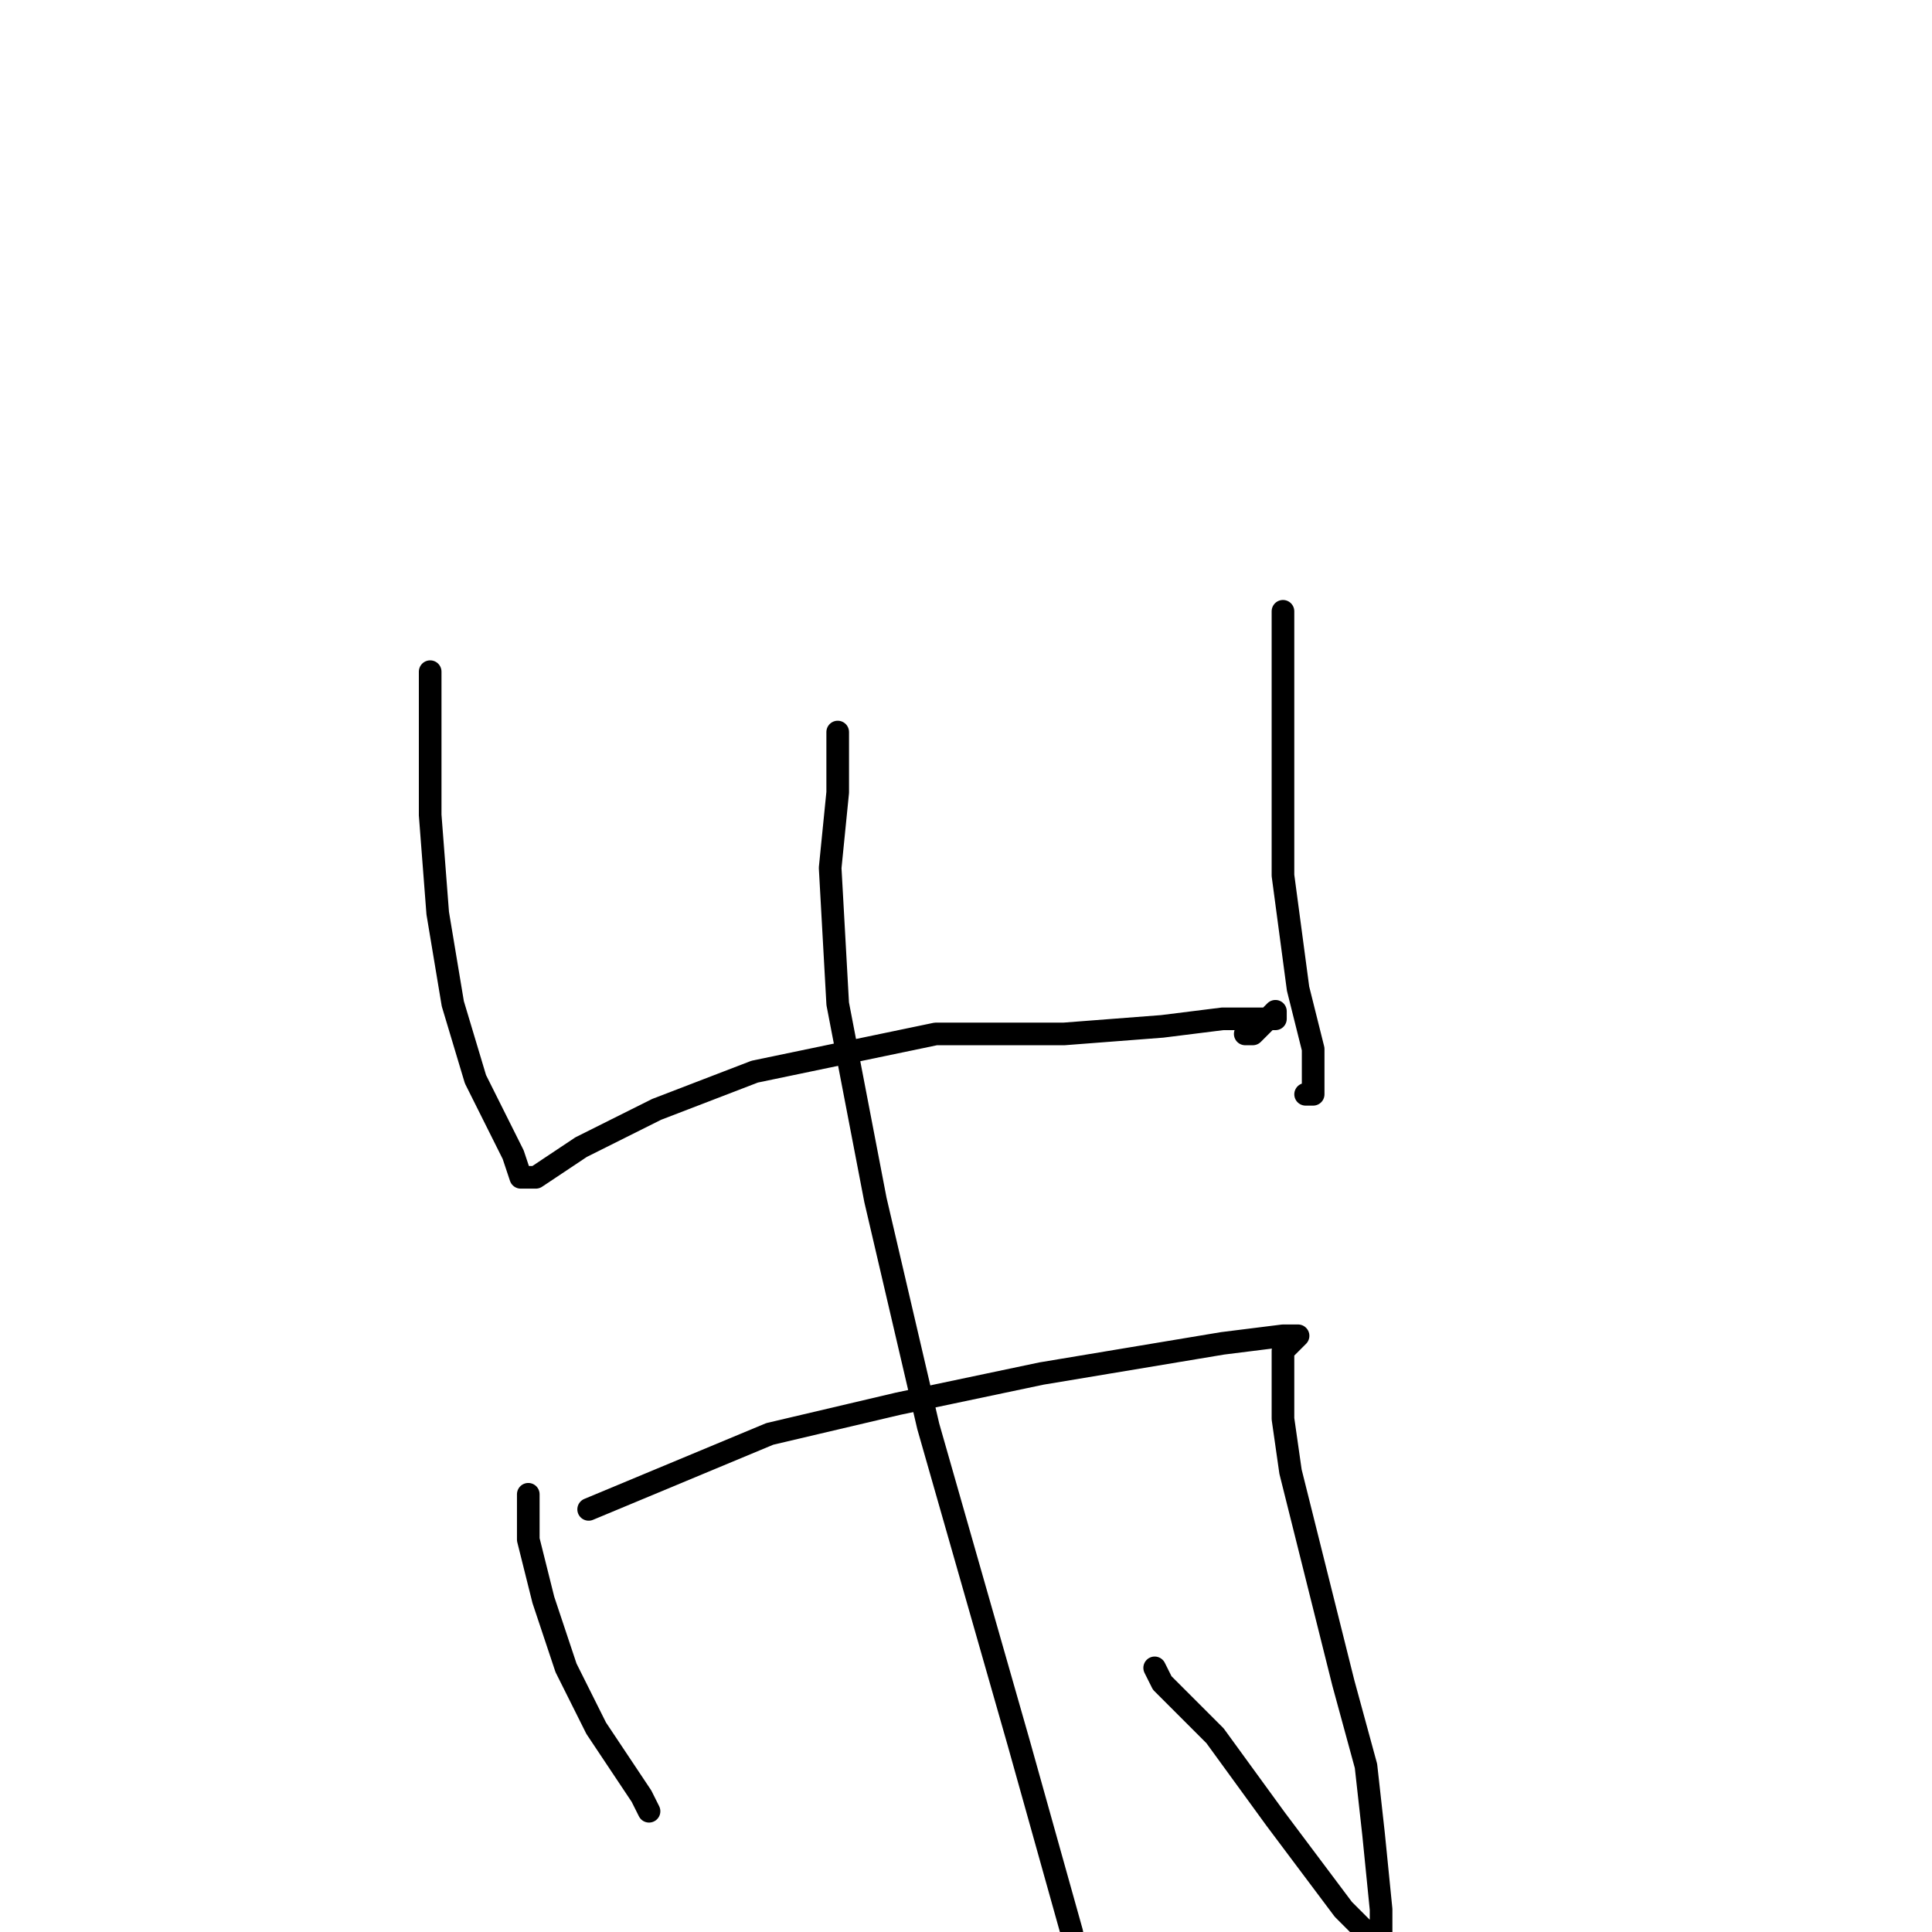 <?xml version="1.0" standalone="no"?>
    <svg width="256" height="256" xmlns="http://www.w3.org/2000/svg" version="1.1">
    <polyline stroke="black" stroke-width="3" stroke-linecap="round" fill="transparent" stroke-linejoin="round" points="57 89 57 93 57 97 57 108 58 121 60 133 63 143 68 153 69 156 70 156 71 156 77 152 87 147 100 142 124 137 141 137 154 136 162 135 166 135 167 135 168 135 169 135 169 134 167 136 166 137 165 137 165 137 " />
        <polyline stroke="black" stroke-width="3" stroke-linecap="round" fill="transparent" stroke-linejoin="round" points="170 81 170 85 170 89 170 93 170 105 170 116 172 131 174 139 174 145 173 145 173 145 " />
        <polyline stroke="black" stroke-width="3" stroke-linecap="round" fill="transparent" stroke-linejoin="round" points="70 198 70 201 70 204 72 212 75 221 79 229 85 238 86 240 86 240 " />
        <polyline stroke="black" stroke-width="3" stroke-linecap="round" fill="transparent" stroke-linejoin="round" points="78 200 90 195 102 190 119 186 138 182 162 178 170 177 172 177 170 179 170 181 170 183 170 188 171 195 175 211 178 223 181 234 182 243 183 253 183 257 183 257 182 257 178 253 169 241 161 230 154 223 153 221 153 221 " />
        <polyline stroke="black" stroke-width="3" stroke-linecap="round" fill="transparent" stroke-linejoin="round" points="111 97 111 101 111 105 110 115 111 133 116 159 123 189 135 231 142 256 146 276 " />
        </svg>